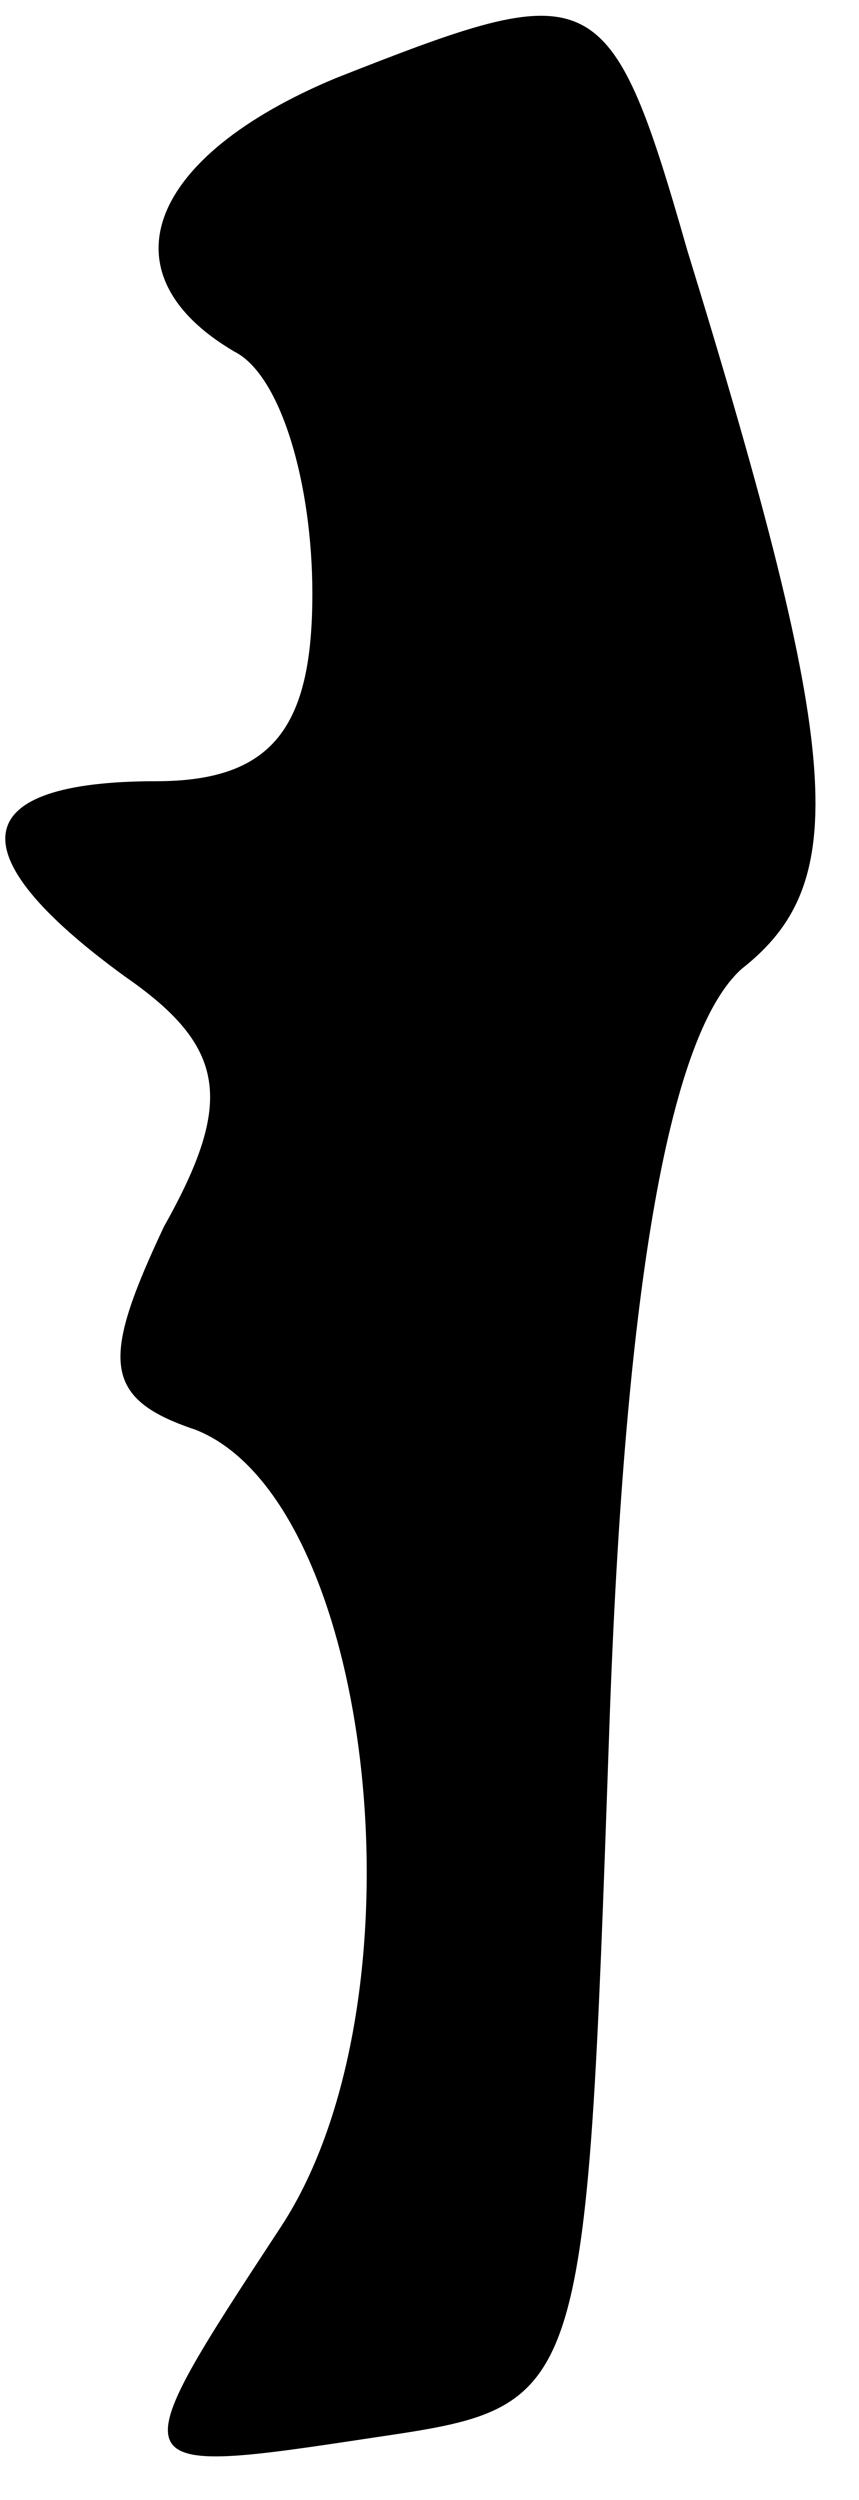 <?xml version="1.0" standalone="no"?>
<!DOCTYPE svg PUBLIC "-//W3C//DTD SVG 20010904//EN"
 "http://www.w3.org/TR/2001/REC-SVG-20010904/DTD/svg10.dtd">
<svg version="1.0" xmlns="http://www.w3.org/2000/svg"
 width="11pt" height="32pt" viewBox="0 0 11 32"
 preserveAspectRatio="xMidYMid meet">
<g transform="translate(0,32) scale(0.1,-0.1)"
fill="#000000" stroke="none">
<path fill="#000000" stroke="none" d="M43 310 c-24 -10 -30 -25 -13 -35 6 -3
10 -17 10 -31 0 -17 -5 -24 -20 -24 -24 0 -26 -9 -4 -25 13 -9 14 -16 5 -32
-8 -17 -8 -22 4 -26 23 -9 30 -73 11 -102 -21 -32 -21 -32 12 -27 27 4 27 4
30 90 2 59 8 90 17 98 14 11 13 27 -7 92 -10 35 -12 35 -45 22z"/>
</g>
</svg>
